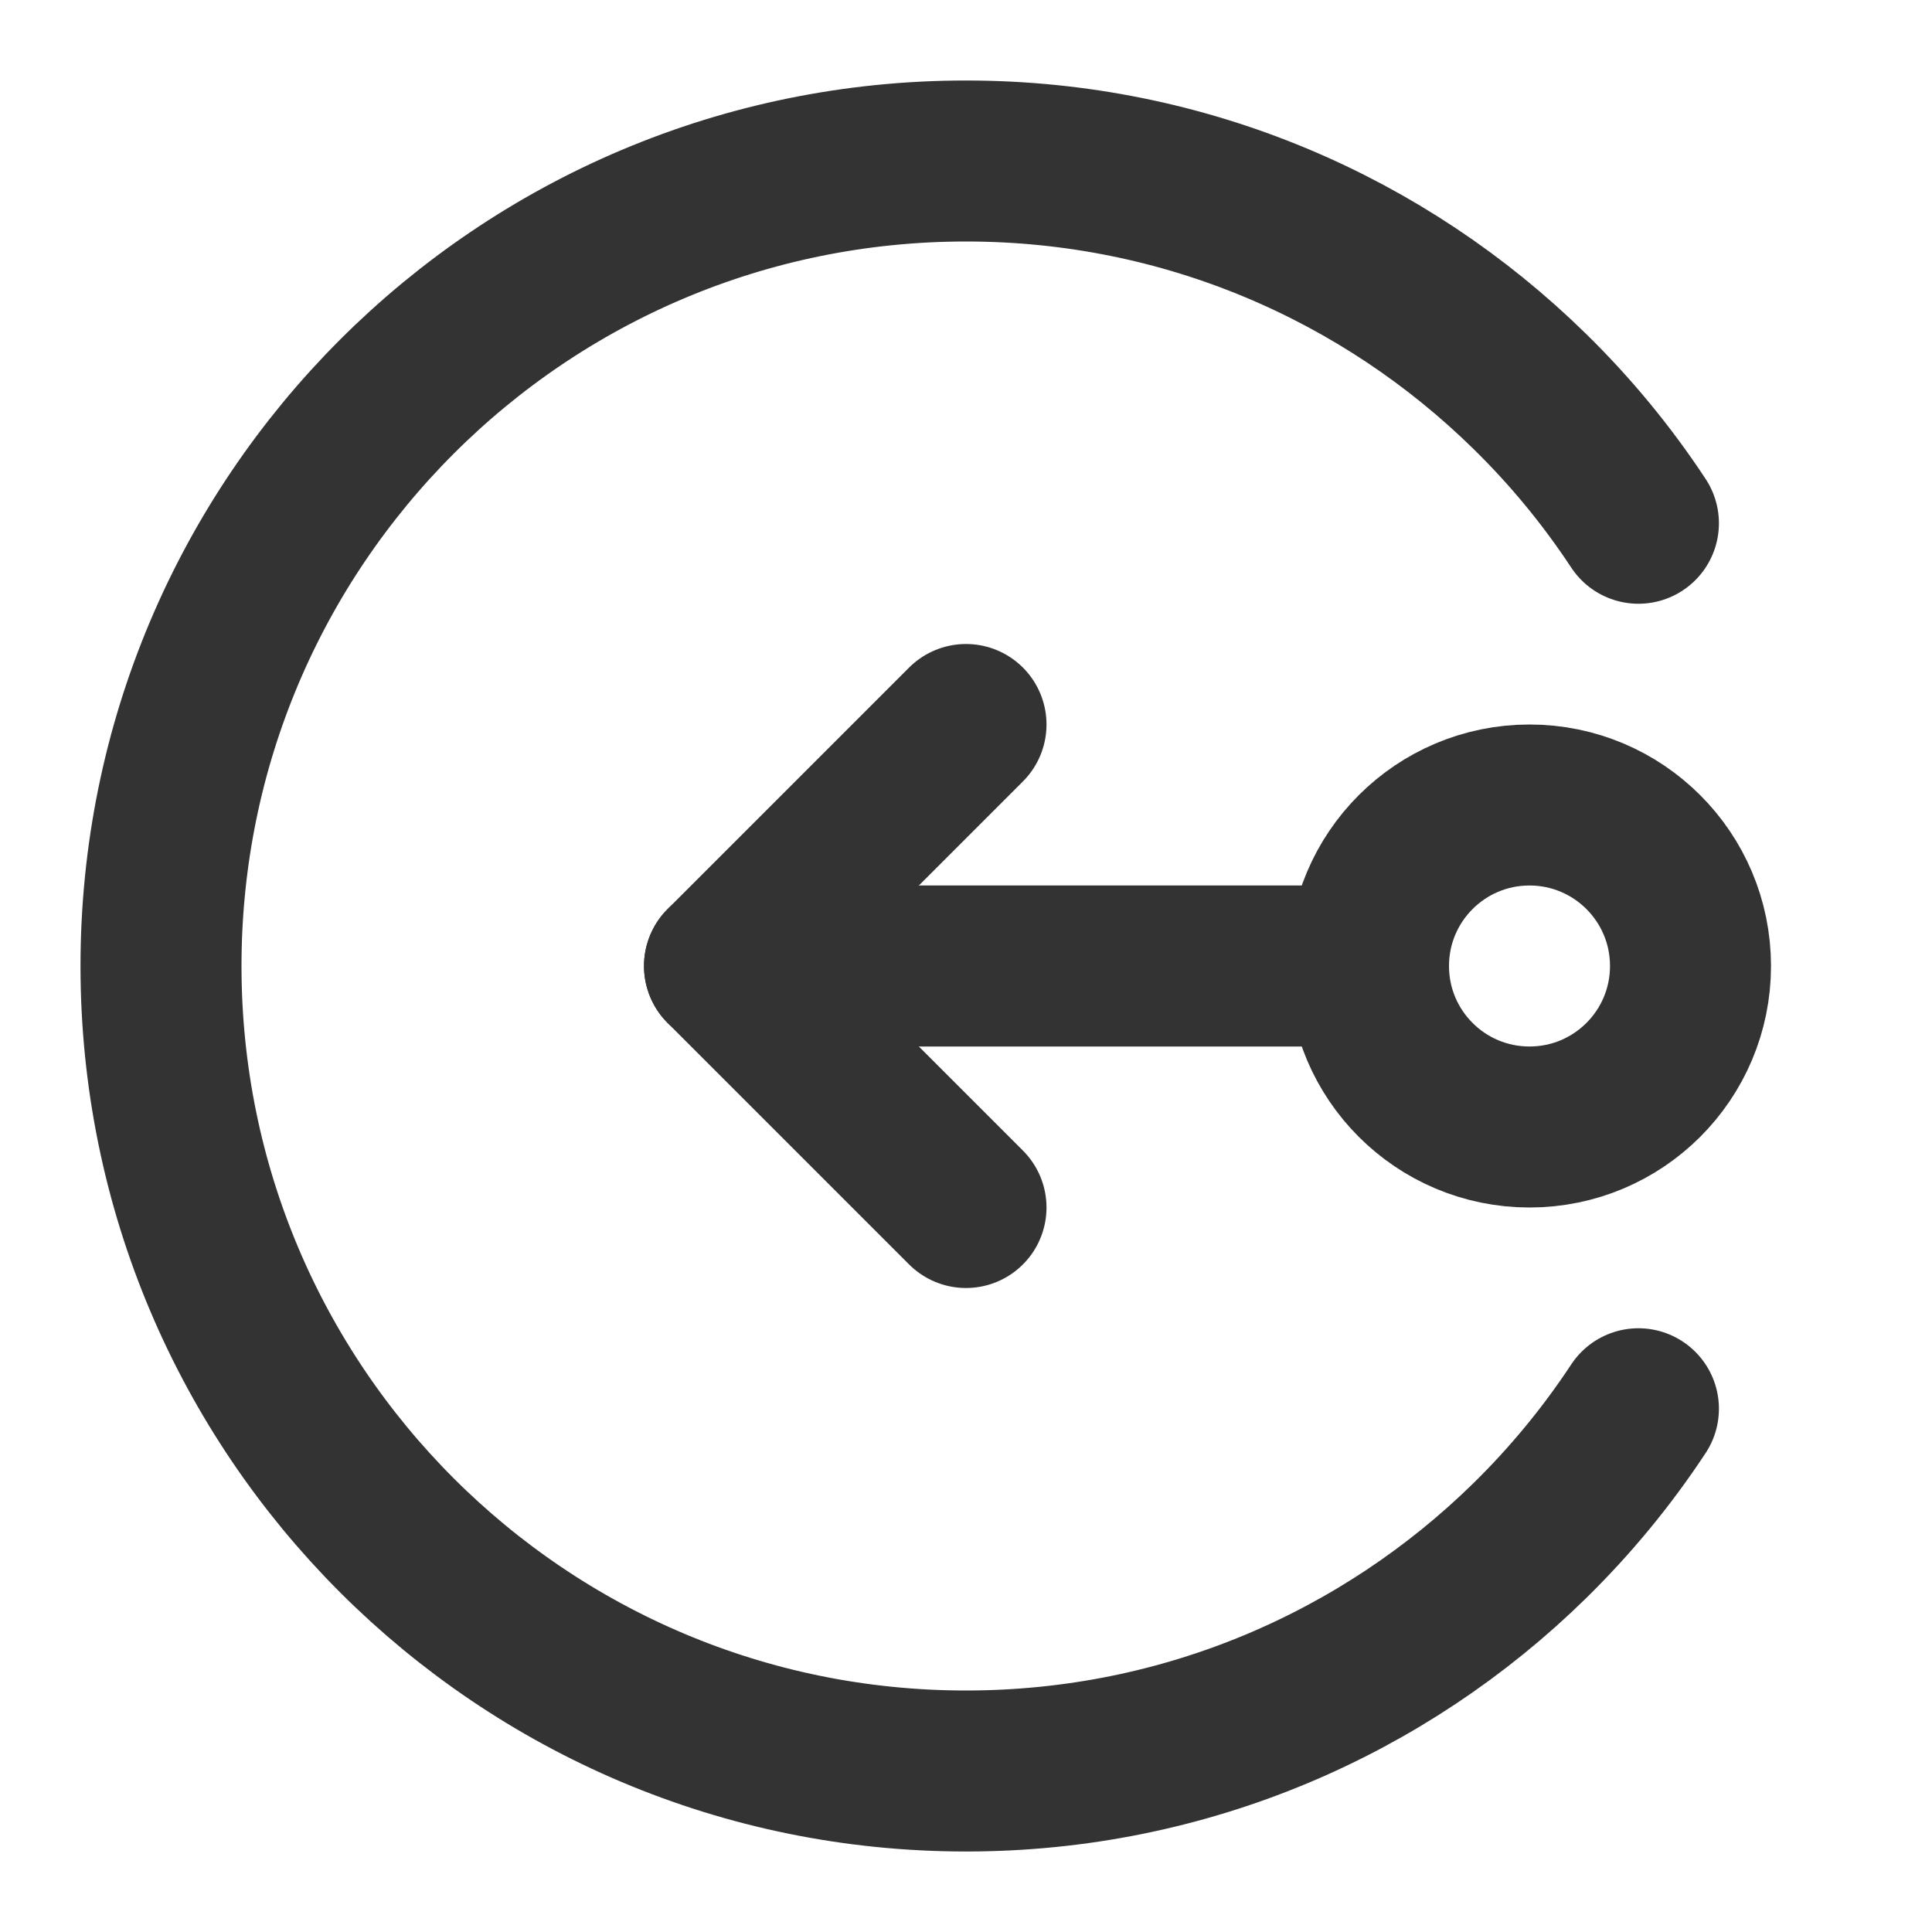 <svg width="24" height="24" viewBox="0 0 24 24" fill="none" xmlns="http://www.w3.org/2000/svg">
<path d="M17 12H9" stroke="#333333" stroke-width="2" stroke-linecap="round" stroke-linejoin="round"/>
<path d="M12 9L9 12L12 15" stroke="#333333" stroke-width="2" stroke-linecap="round" stroke-linejoin="round"/>
<path d="M19 14C20.105 14 21 13.105 21 12C21 10.895 20.105 10 19 10C17.895 10 17 10.895 17 12C17 13.105 17.895 14 19 14Z" stroke="#333333" stroke-width="2"/>
<path d="M20.353 6.5C19.961 5.905 19.507 5.355 19 4.859C17.196 3.09 14.726 2 12 2C6.477 2 2 6.477 2 12C2 17.523 6.477 22 12 22C14.726 22 17.196 20.91 19 19.142C19.507 18.645 19.961 18.095 20.353 17.5" stroke="#333333" stroke-width="2" stroke-linecap="round"/>
</svg>
